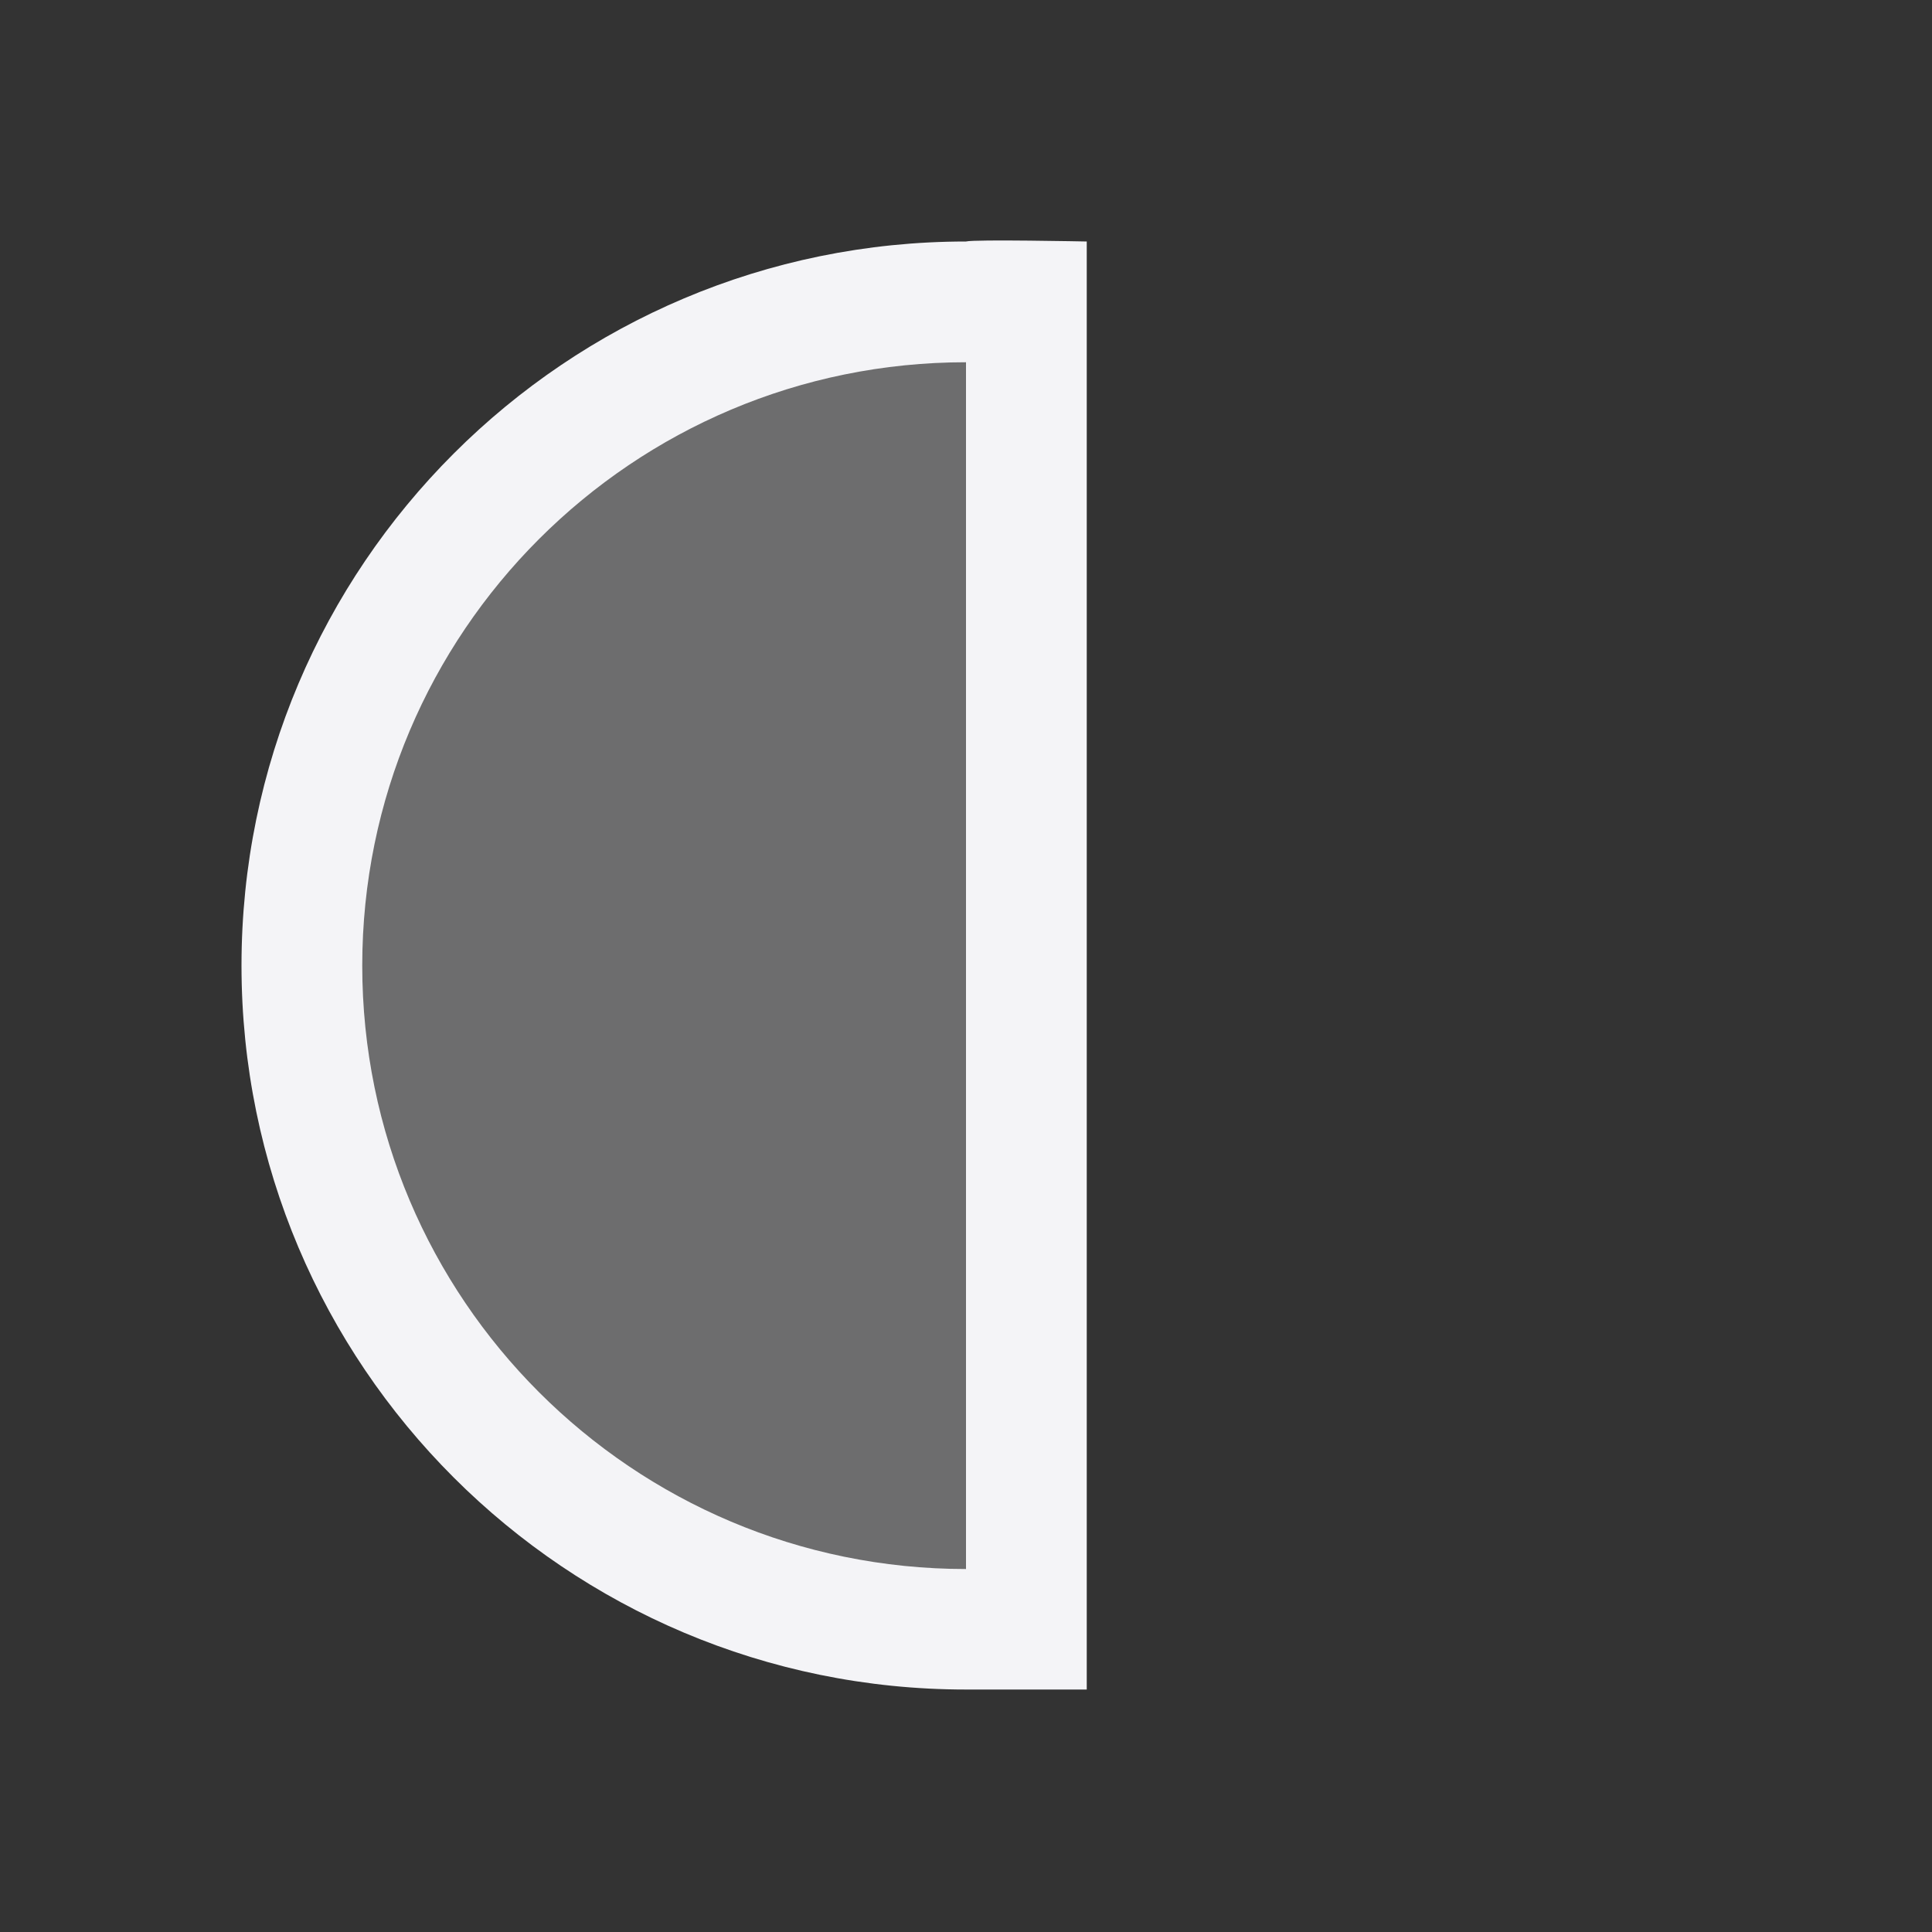 <svg xmlns="http://www.w3.org/2000/svg" style="fill-rule:evenodd;clip-rule:evenodd;stroke-linejoin:round;stroke-miterlimit:2" width="100%" height="100%" viewBox="0 0 16 16" xml:space="preserve">
 <rect x="0" y="0" width="16" height="16" fill="#333333" stroke="none"/>
 <defs>
  <style id="current-color-scheme" type="text/css">
   .ColorScheme-Text { color:#f4f4f7; } .ColorScheme-Highlight { color:#4285f4; } .ColorScheme-NeutralText { color:#ff9800; } .ColorScheme-PositiveText { color:#4caf50; } .ColorScheme-NegativeText { color:#f44336; }
  </style>
 </defs>
 <path style="fill:currentColor;fill-opacity:0.3;" class="ColorScheme-Text" d="M7.899,13.458c-1.262,-0.143 -2.75,-0.81 -3.653,-1.637c-0.608,-0.558 -1.16,-1.353 -1.456,-2.098c-0.221,-0.557 -0.24,-0.694 -0.242,-1.739c-0.001,-1.046 0.017,-1.182 0.238,-1.748c0.818,-2.097 2.858,-3.526 5.39,-3.778l0.513,-0.051l-0,5.568c-0,4.408 -0.023,5.565 -0.108,5.558c-0.059,-0.006 -0.366,-0.039 -0.682,-0.075l0,-0Z"/>
 <path style="fill:currentColor;" class="ColorScheme-Text" d="M9,13.992l-1,0c-3.314,0 -6,-2.684 -6,-5.996c0,-3.311 2.686,-5.996 6,-5.996c0.069,-0.019 1,0 1,0l0,11.992Zm-1,-0.999l0,-9.993c-2.761,0 -5,2.237 -5,4.997c0,2.76 2.239,4.997 5,4.997"/>
</svg>
